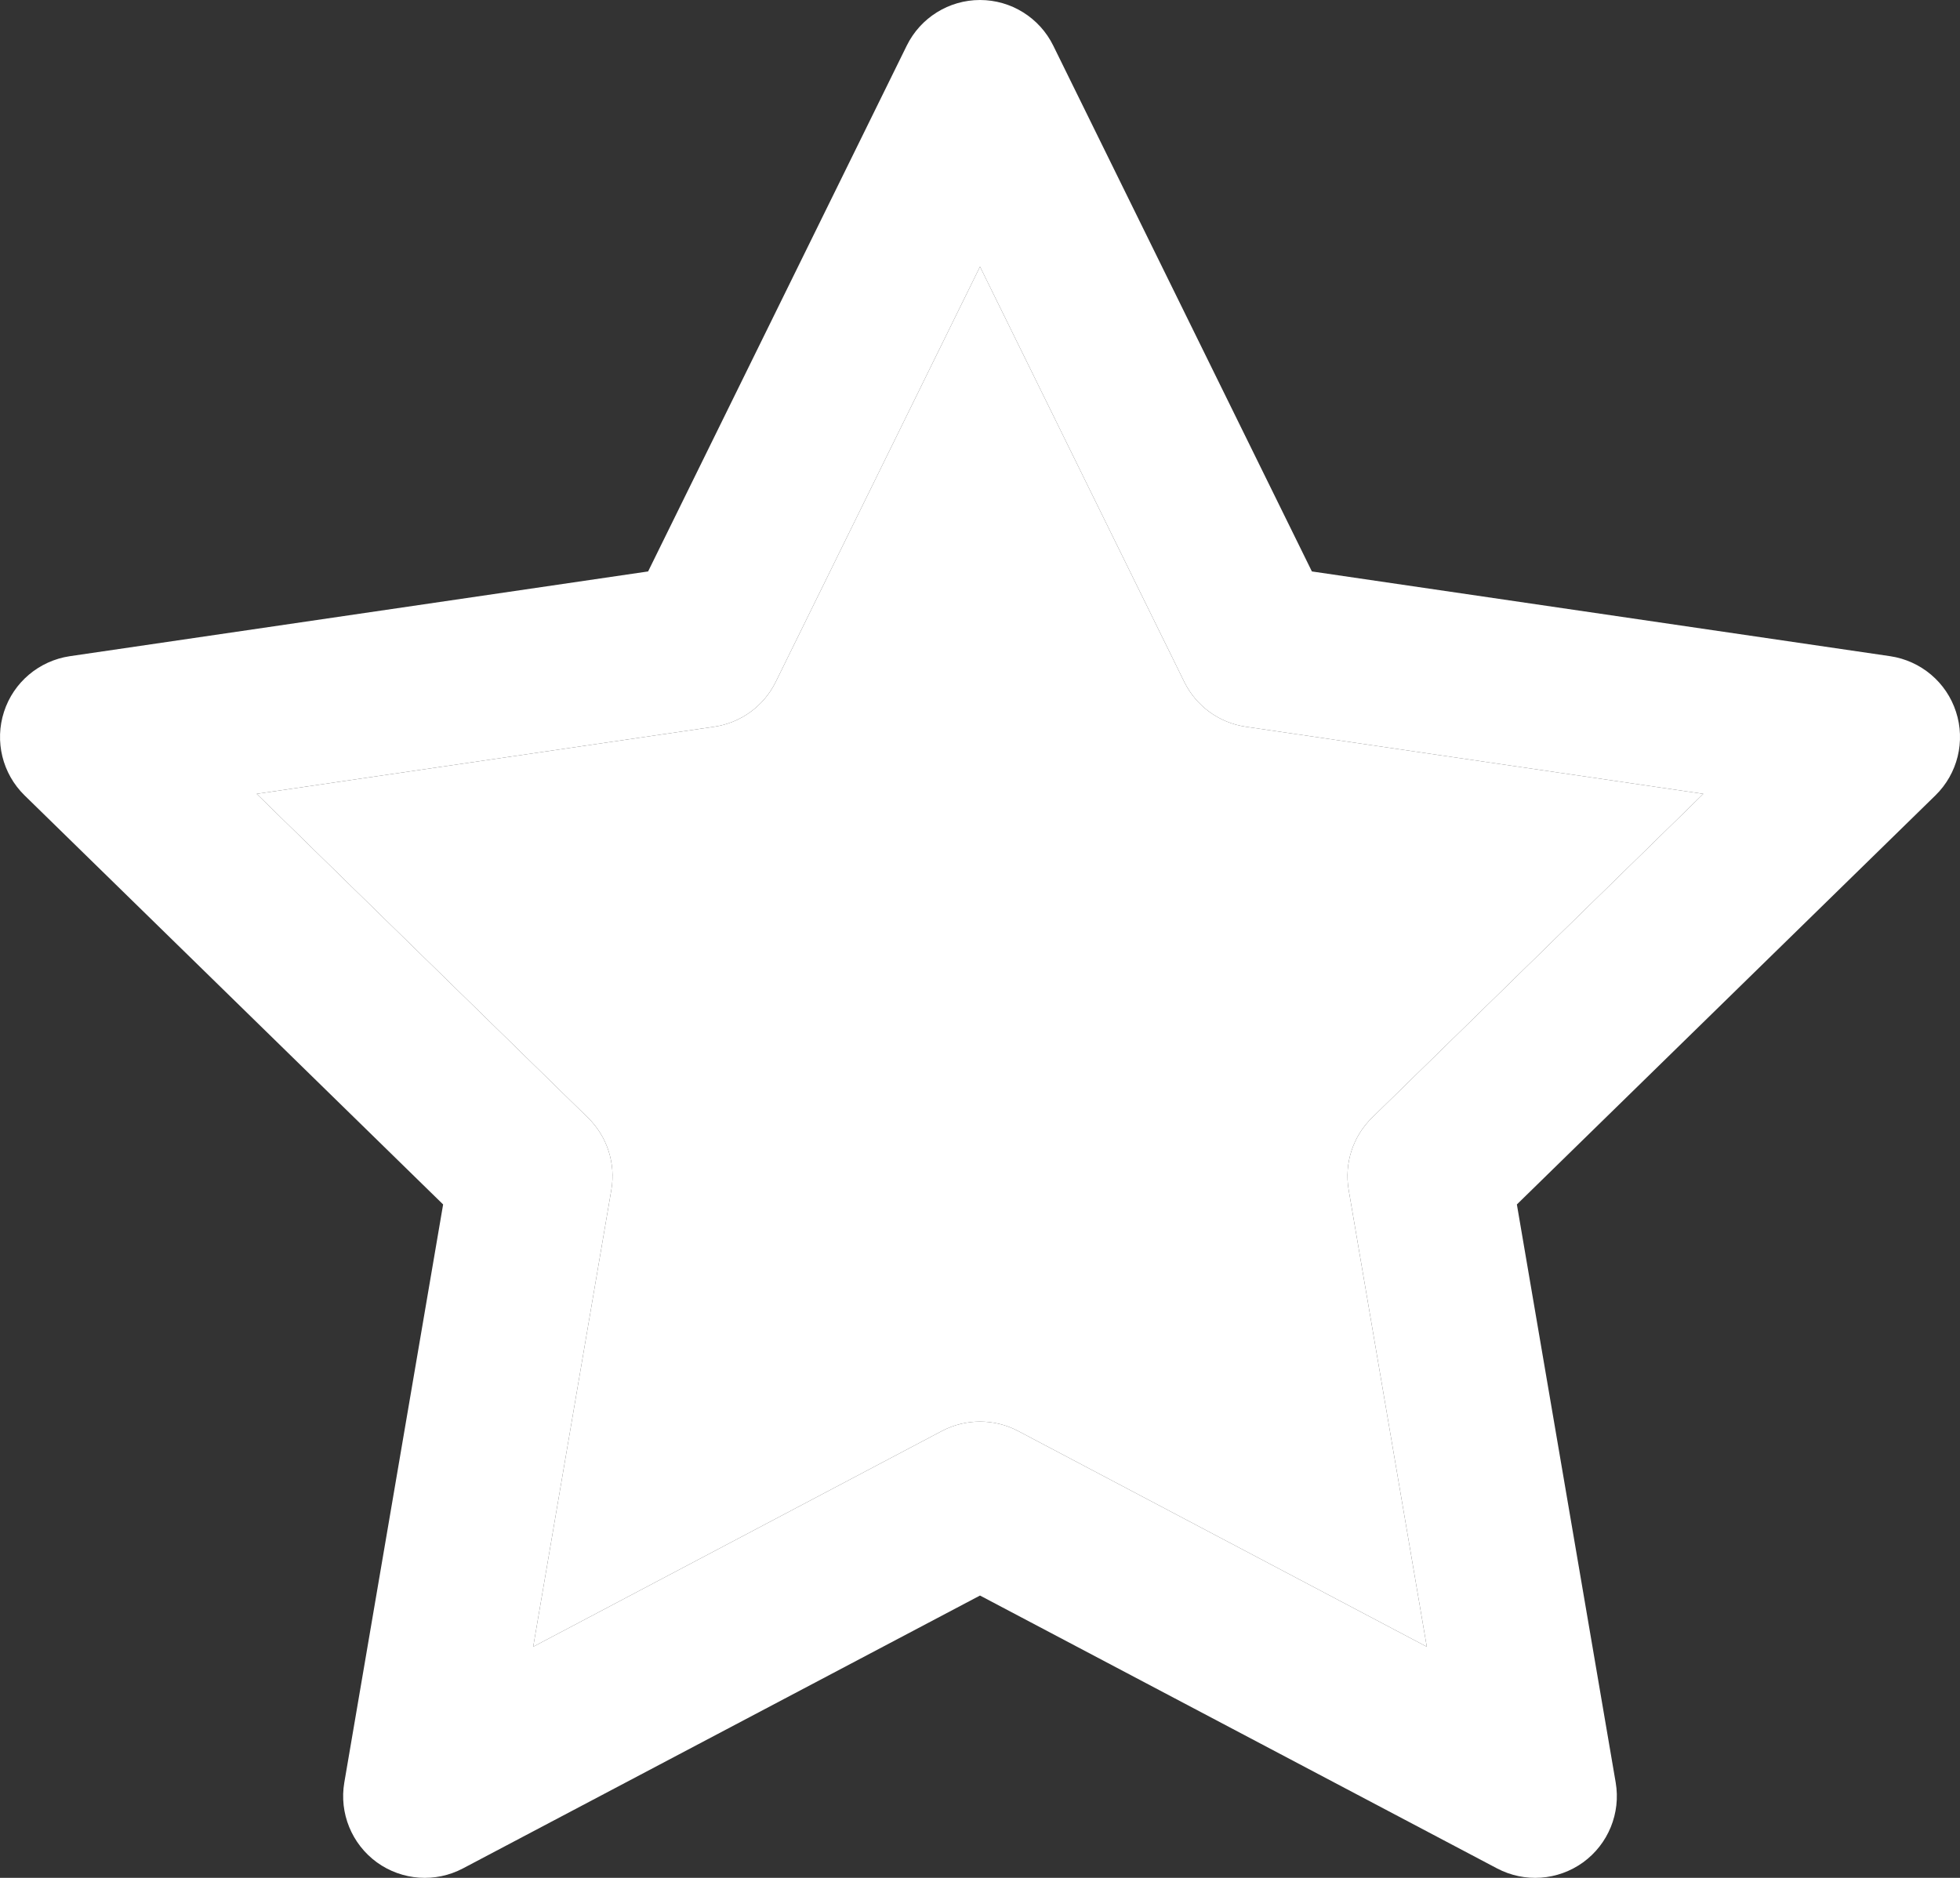 <svg width="24" height="23" viewBox="0 0 24 23" fill="none" xmlns="http://www.w3.org/2000/svg">
  <rect x="0" y="0" width="24" height="23" fill="#333333" stroke="none"/>
  <path fillRule="evenodd" clipRule="evenodd" d="M12 0C12.381 0 12.729 0.217 12.897 0.559L16.064 6.999L23.145 8.037C23.521 8.093 23.834 8.356 23.951 8.718C24.069 9.079 23.971 9.476 23.699 9.742L18.574 14.752L19.784 21.832C19.848 22.207 19.693 22.586 19.385 22.81C19.076 23.033 18.668 23.062 18.331 22.884L12 19.542L5.669 22.884C5.332 23.062 4.924 23.033 4.615 22.81C4.307 22.586 4.152 22.207 4.216 21.832L5.426 14.752L0.301 9.742C0.029 9.476 -0.068 9.079 0.049 8.718C0.166 8.356 0.479 8.093 0.855 8.037L7.936 6.999L11.103 0.559C11.271 0.217 11.619 0 12 0ZM12 3.266L9.498 8.353C9.353 8.648 9.072 8.853 8.746 8.901L3.143 9.723L7.199 13.689C7.434 13.918 7.541 14.248 7.486 14.572L6.529 20.169L11.533 17.527C11.825 17.373 12.175 17.373 12.467 17.527L17.471 20.169L16.514 14.572C16.459 14.248 16.566 13.918 16.801 13.689L20.857 9.723L15.254 8.901C14.928 8.853 14.647 8.648 14.502 8.353L12 3.266Z" fill="white"/>
  <path d="M9.498 8.353L12 3.266L14.502 8.353C14.647 8.648 14.928 8.853 15.254 8.901L20.857 9.723L16.801 13.689C16.566 13.918 16.459 14.248 16.514 14.572L17.471 20.169L12.467 17.527C12.175 17.373 11.825 17.373 11.533 17.527L6.529 20.169L7.486 14.572C7.541 14.248 7.434 13.918 7.199 13.689L3.143 9.723L8.746 8.901C9.072 8.853 9.353 8.648 9.498 8.353Z" fill="white"/>
  </svg>
  